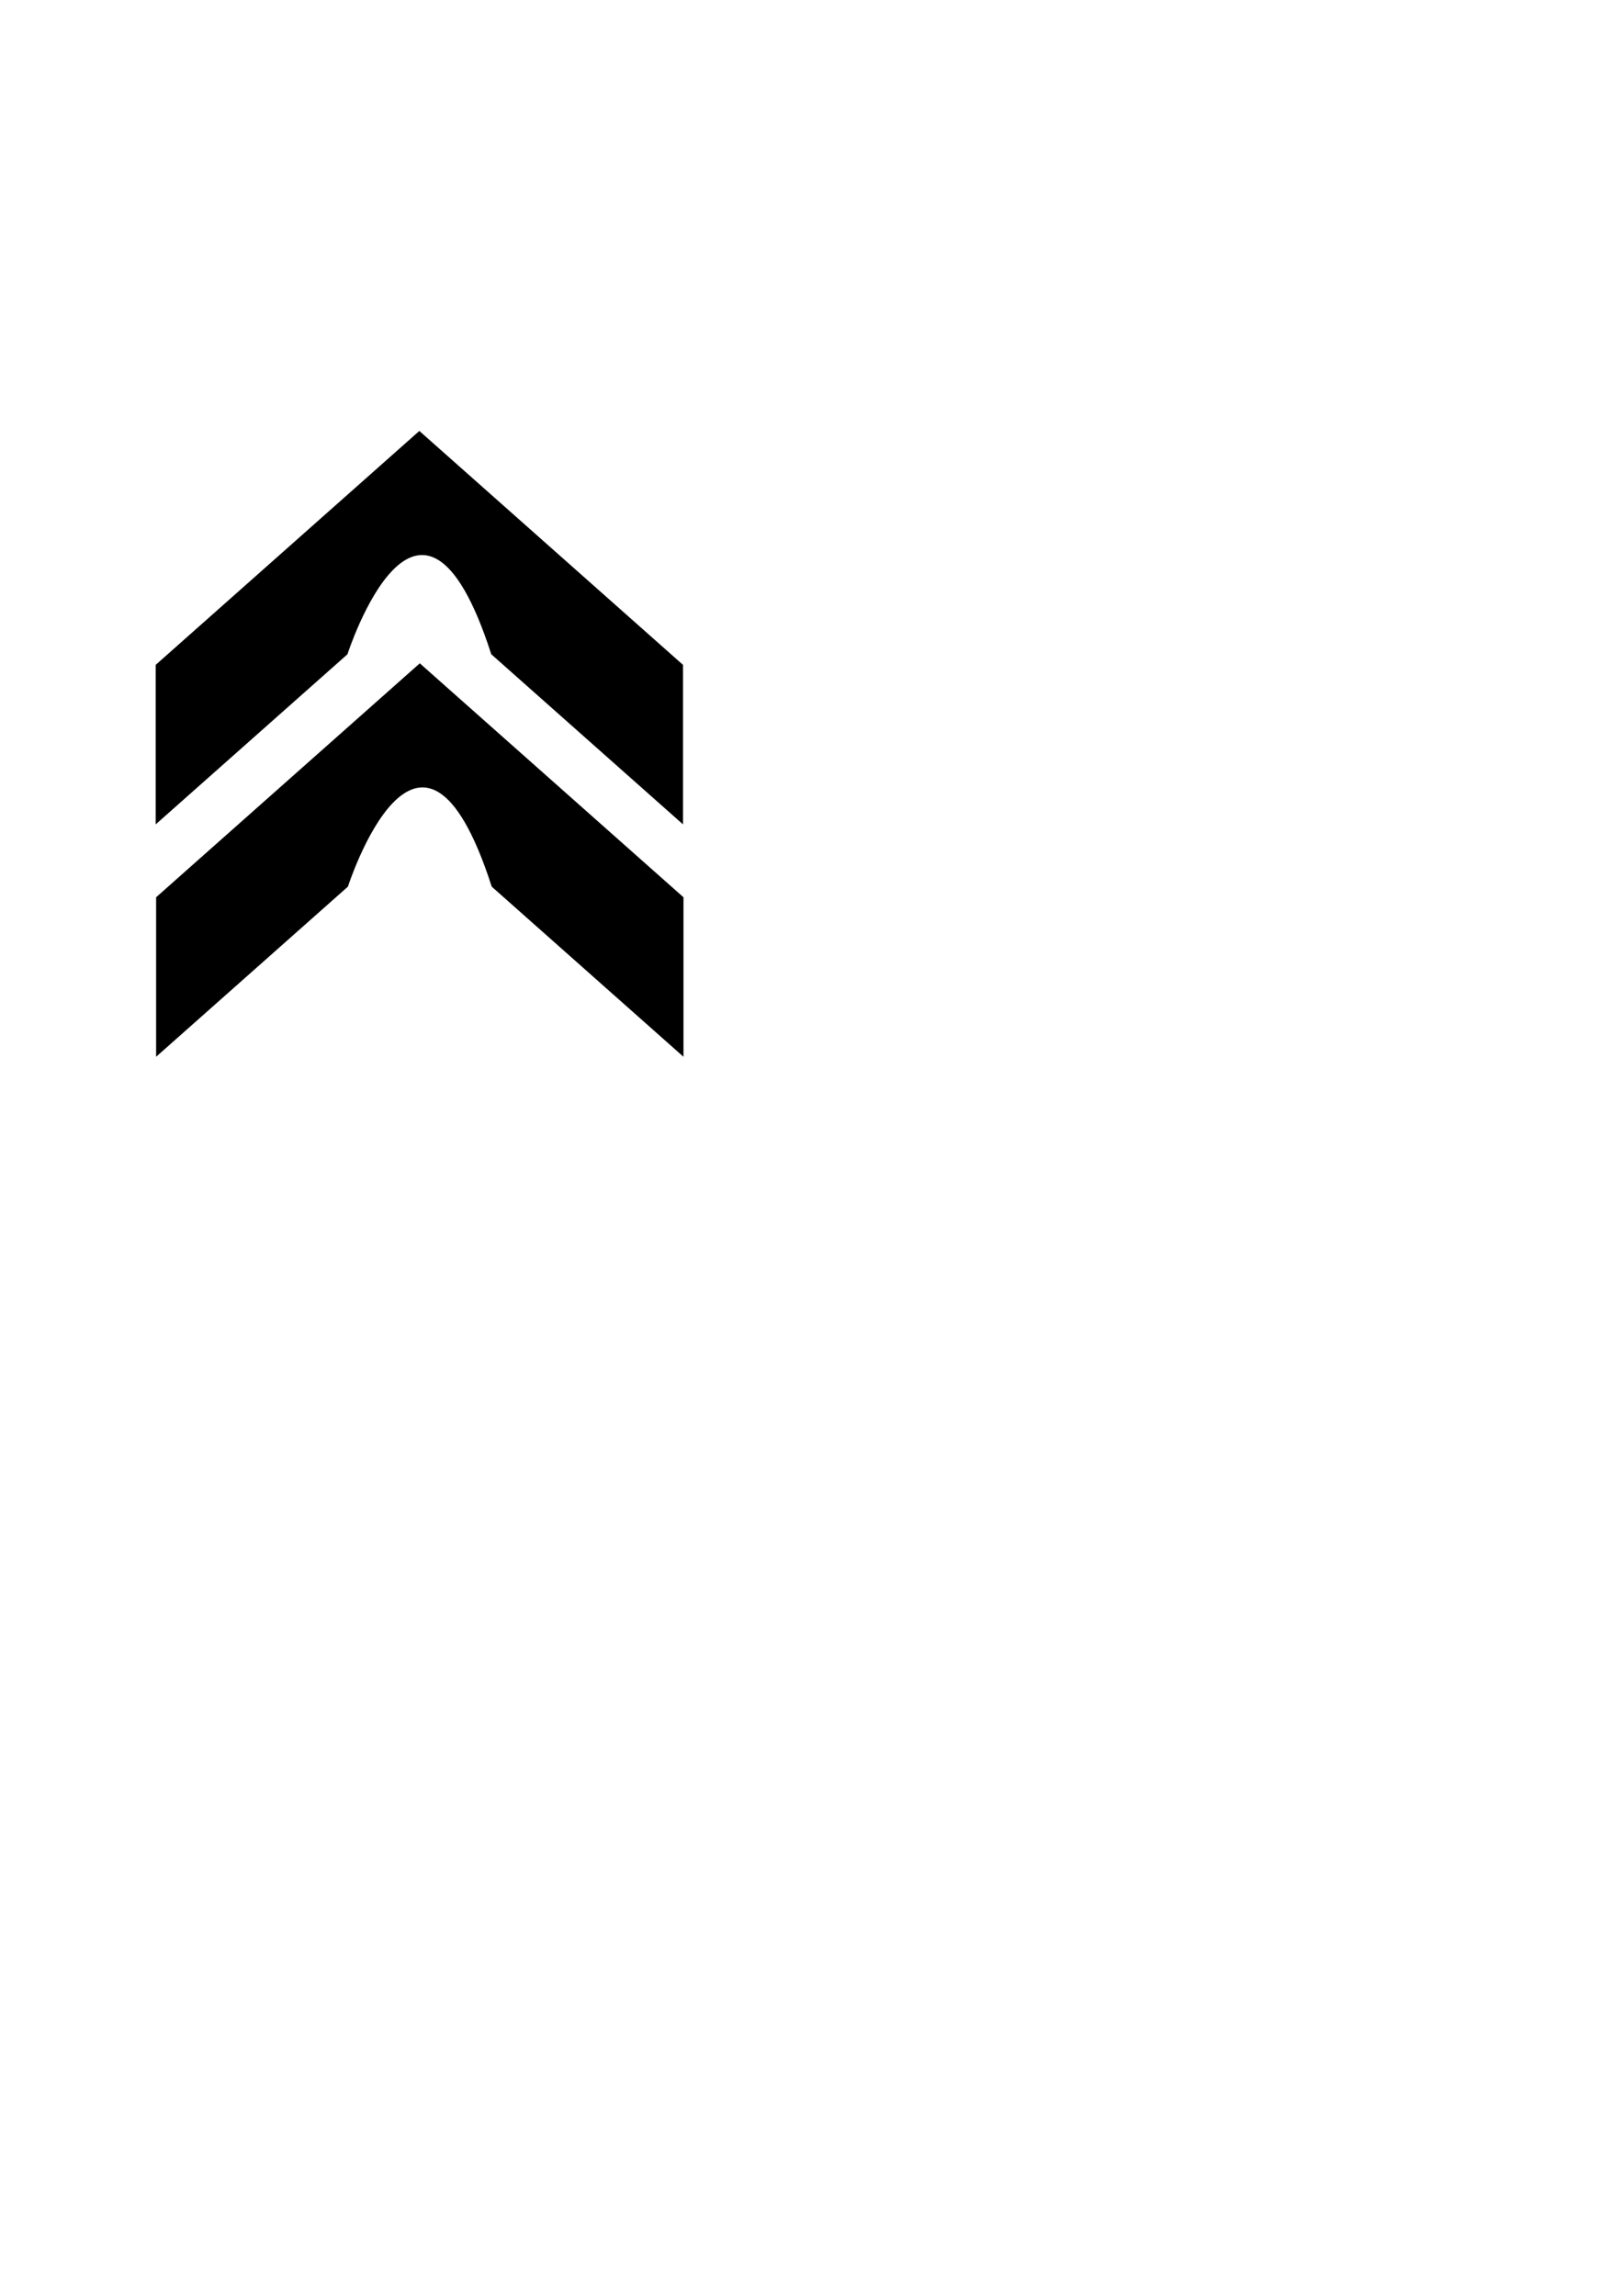 <?xml version="1.0" encoding="UTF-8" standalone="no"?>
<svg
   xmlns:dc="http://purl.org/dc/elements/1.1/"
   xmlns:cc="http://creativecommons.org/ns#"
   xmlns:rdf="http://www.w3.org/1999/02/22-rdf-syntax-ns#"
   xmlns:svg="http://www.w3.org/2000/svg"
   xmlns="http://www.w3.org/2000/svg"
   xmlns:sodipodi="http://sodipodi.sourceforge.net/DTD/sodipodi-0.dtd"
   xmlns:inkscape="http://www.inkscape.org/namespaces/inkscape"
   sodipodi:docname="push.svg"
   inkscape:version="1.0 (6e3e5246a0, 2020-05-07)"
   id="svg8"
   version="1.1"
   viewBox="0 0 210 297"
   height="297mm"
   width="210mm">
  <defs
     id="defs2">
    <symbol
       id="UpArrow">
      <title
         id="title1370">Up Arrow</title>
      <path
         d="m 9.525,2.381 5.821,5.821 V 12.171 L 11.113,7.938 v 8.467 H 7.938 V 7.938 L 3.704,12.171 V 8.202 Z"
         style="stroke:none;stroke-width:0.265"
         id="path1372" />
    </symbol>
  </defs>
  <sodipodi:namedview
     inkscape:window-maximized="1"
     inkscape:window-y="35"
     inkscape:window-x="0"
     inkscape:window-height="2088"
     inkscape:window-width="3840"
     showgrid="false"
     inkscape:document-rotation="0"
     inkscape:current-layer="layer1"
     inkscape:document-units="mm"
     inkscape:cy="374.27687"
     inkscape:cx="-1123.8102"
     inkscape:zoom="0.7"
     inkscape:pageshadow="2"
     inkscape:pageopacity="0.0"
     borderopacity="1.0"
     bordercolor="#666666"
     pagecolor="#ffffff"
     id="base" />
  <g
     id="layer1"
     inkscape:groupmode="layer"
     inkscape:label="Layer 1">
    <g
       transform="matrix(5.861,0,0,5.199,-1.567,43.371)"
       style="fill:#000000;stroke:#000000"
       id="use4027">
      <title
         id="title4047">Up Arrow</title>
      <path
         sodipodi:nodetypes="cccccccc"
         id="path4049"
         style="stroke:none;stroke-width:0.265"
         d="m 9.525,2.381 5.821,5.821 V 12.171 L 11.113,7.938 c -1.587,-5.556 -3.175,0 -3.175,0 L 3.704,12.171 V 8.202 Z" />
    </g>
    <g
       id="use4027-3"
       style="fill:#000000;stroke:#000000"
       transform="matrix(5.861,0,0,5.199,-1.509,73.433)">
      <title
         id="title4047-6">Up Arrow</title>
      <path
         d="m 9.525,2.381 5.821,5.821 V 12.171 L 11.113,7.938 c -1.587,-5.556 -3.175,0 -3.175,0 L 3.704,12.171 V 8.202 Z"
         style="stroke:none;stroke-width:0.265"
         id="path4049-7"
         sodipodi:nodetypes="cccccccc" />
    </g>
  </g>
</svg>
